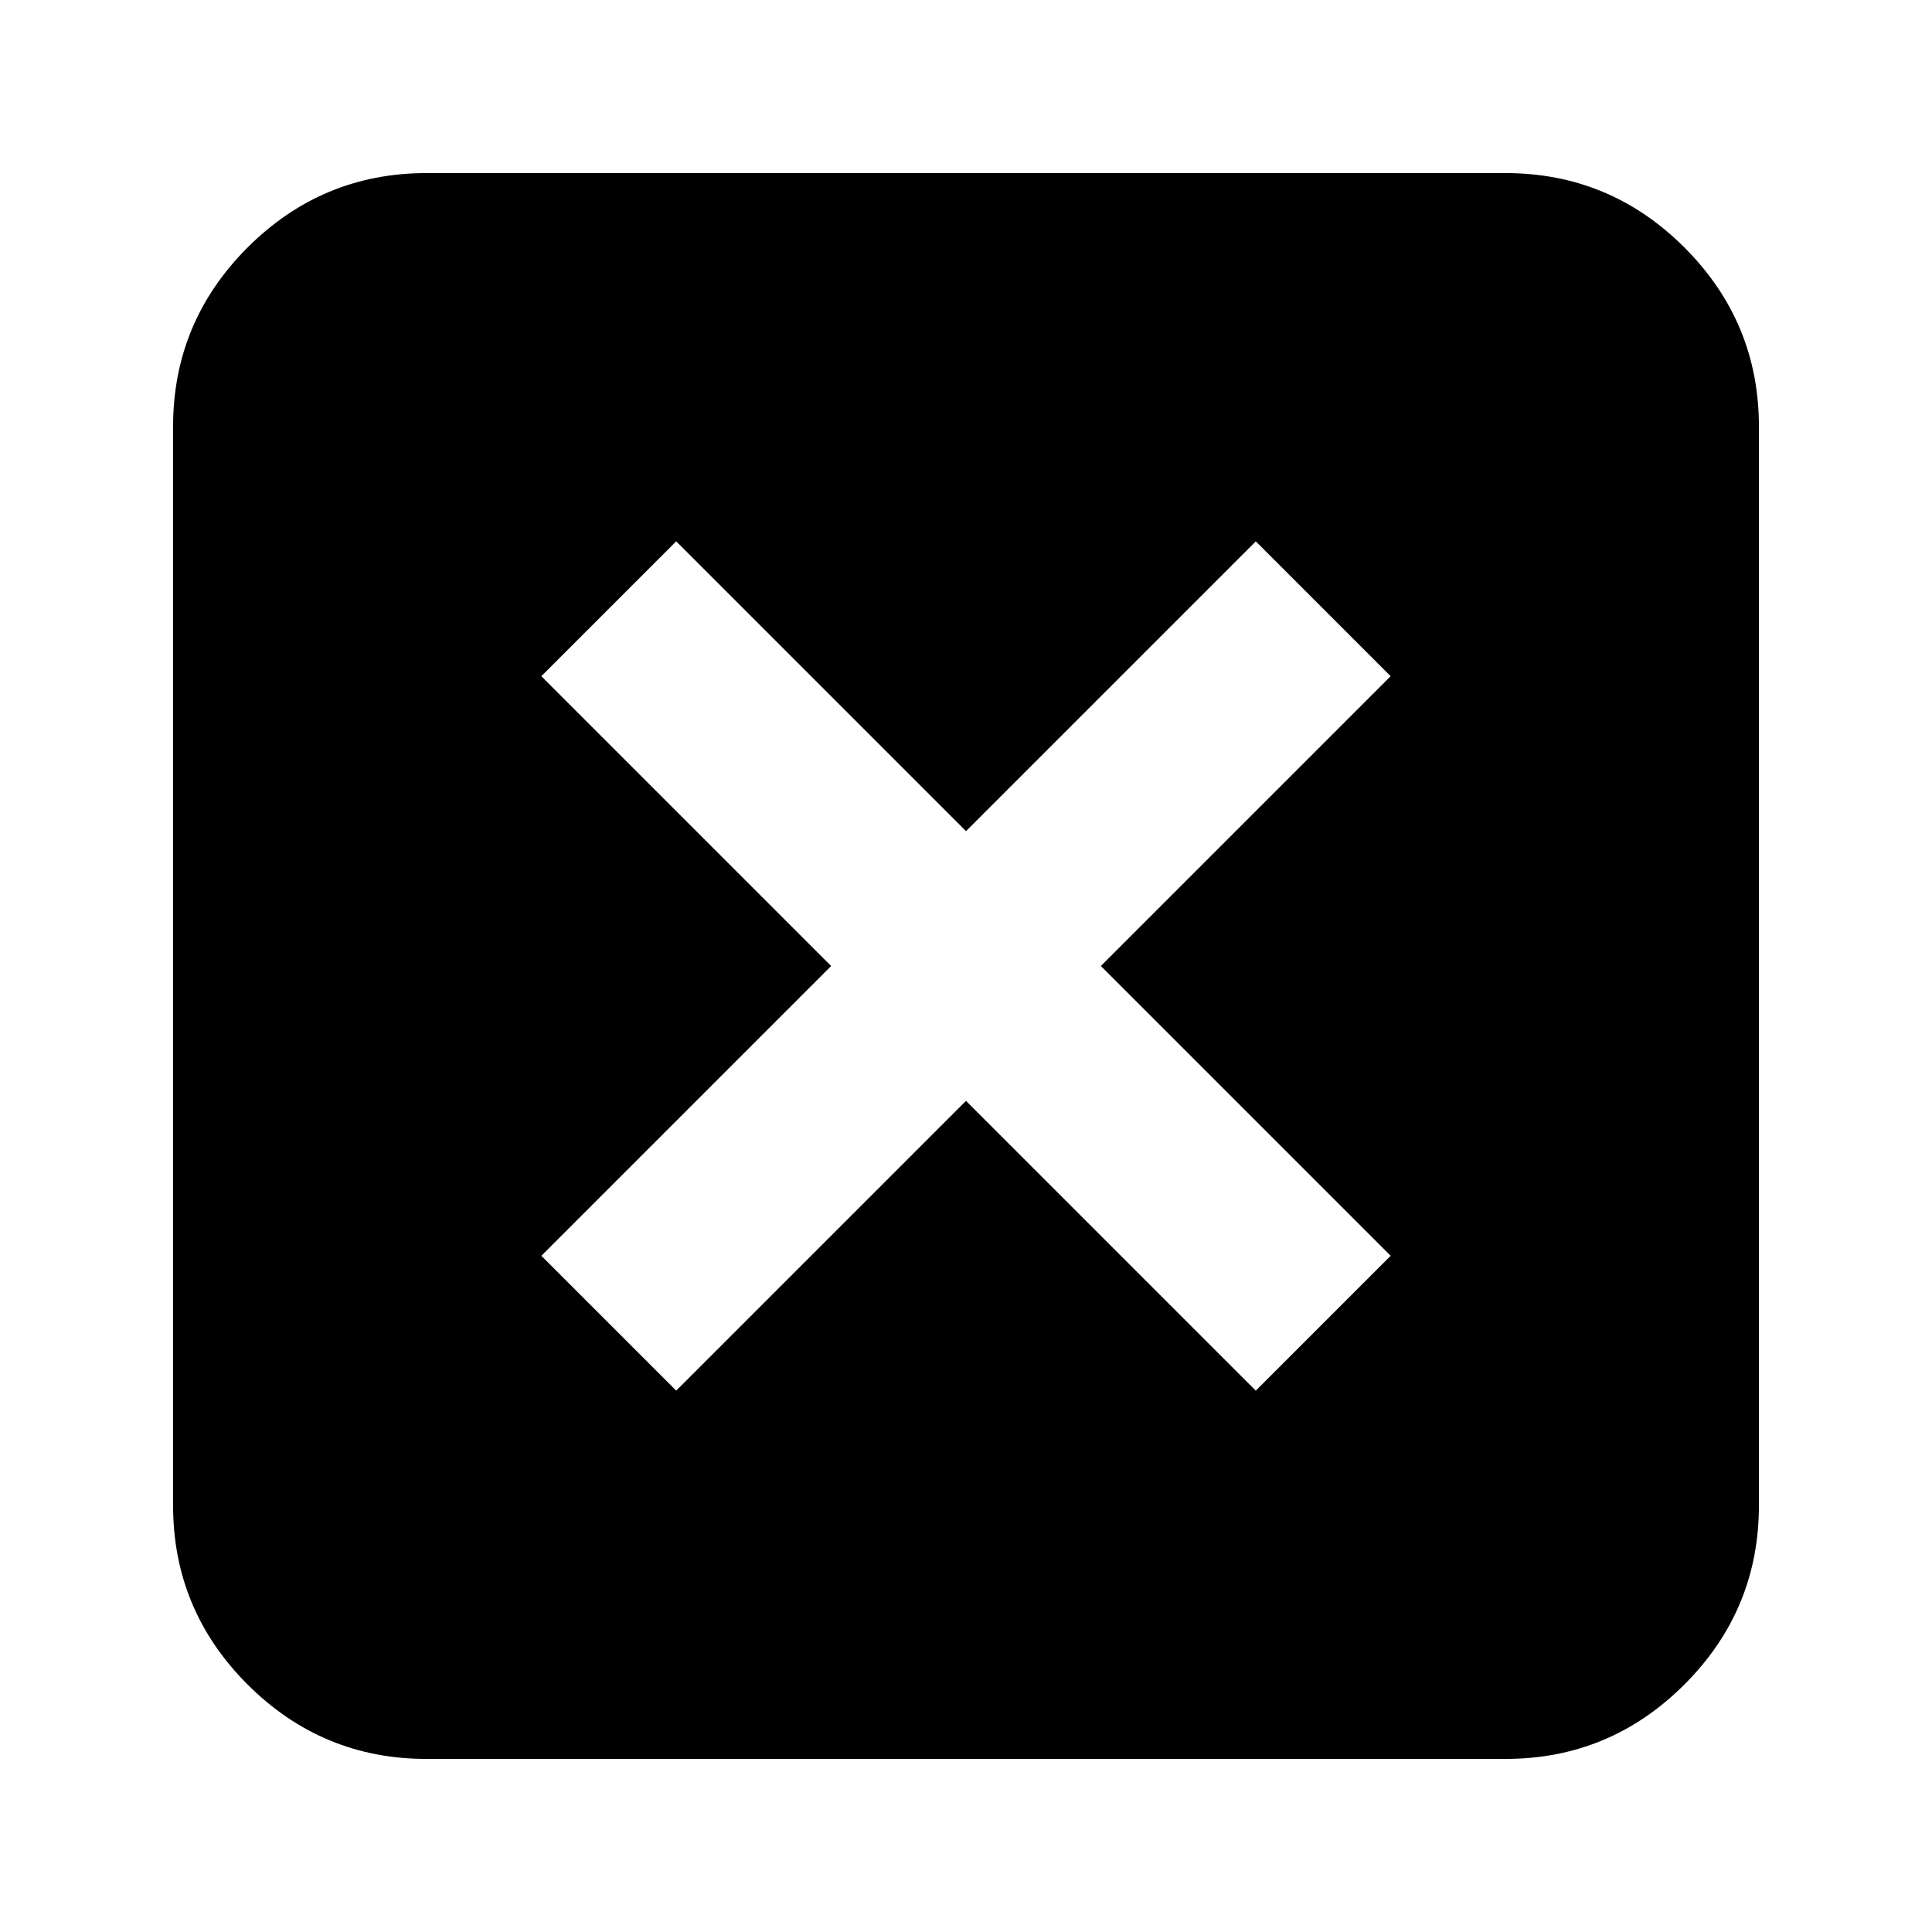 <svg xmlns="http://www.w3.org/2000/svg" height="24" width="24"><path d="M8.4 17.275 12 13.675 15.6 17.275 17.275 15.6 13.675 12 17.275 8.4 15.6 6.725 12 10.325 8.4 6.725 6.725 8.4 10.325 12 6.725 15.6ZM5.3 21.85Q4 21.85 3.075 20.925Q2.15 20 2.15 18.7V5.3Q2.15 4 3.075 3.075Q4 2.15 5.3 2.15H18.7Q20 2.15 20.925 3.075Q21.85 4 21.85 5.3V18.7Q21.85 20 20.925 20.925Q20 21.85 18.7 21.85Z"/></svg>